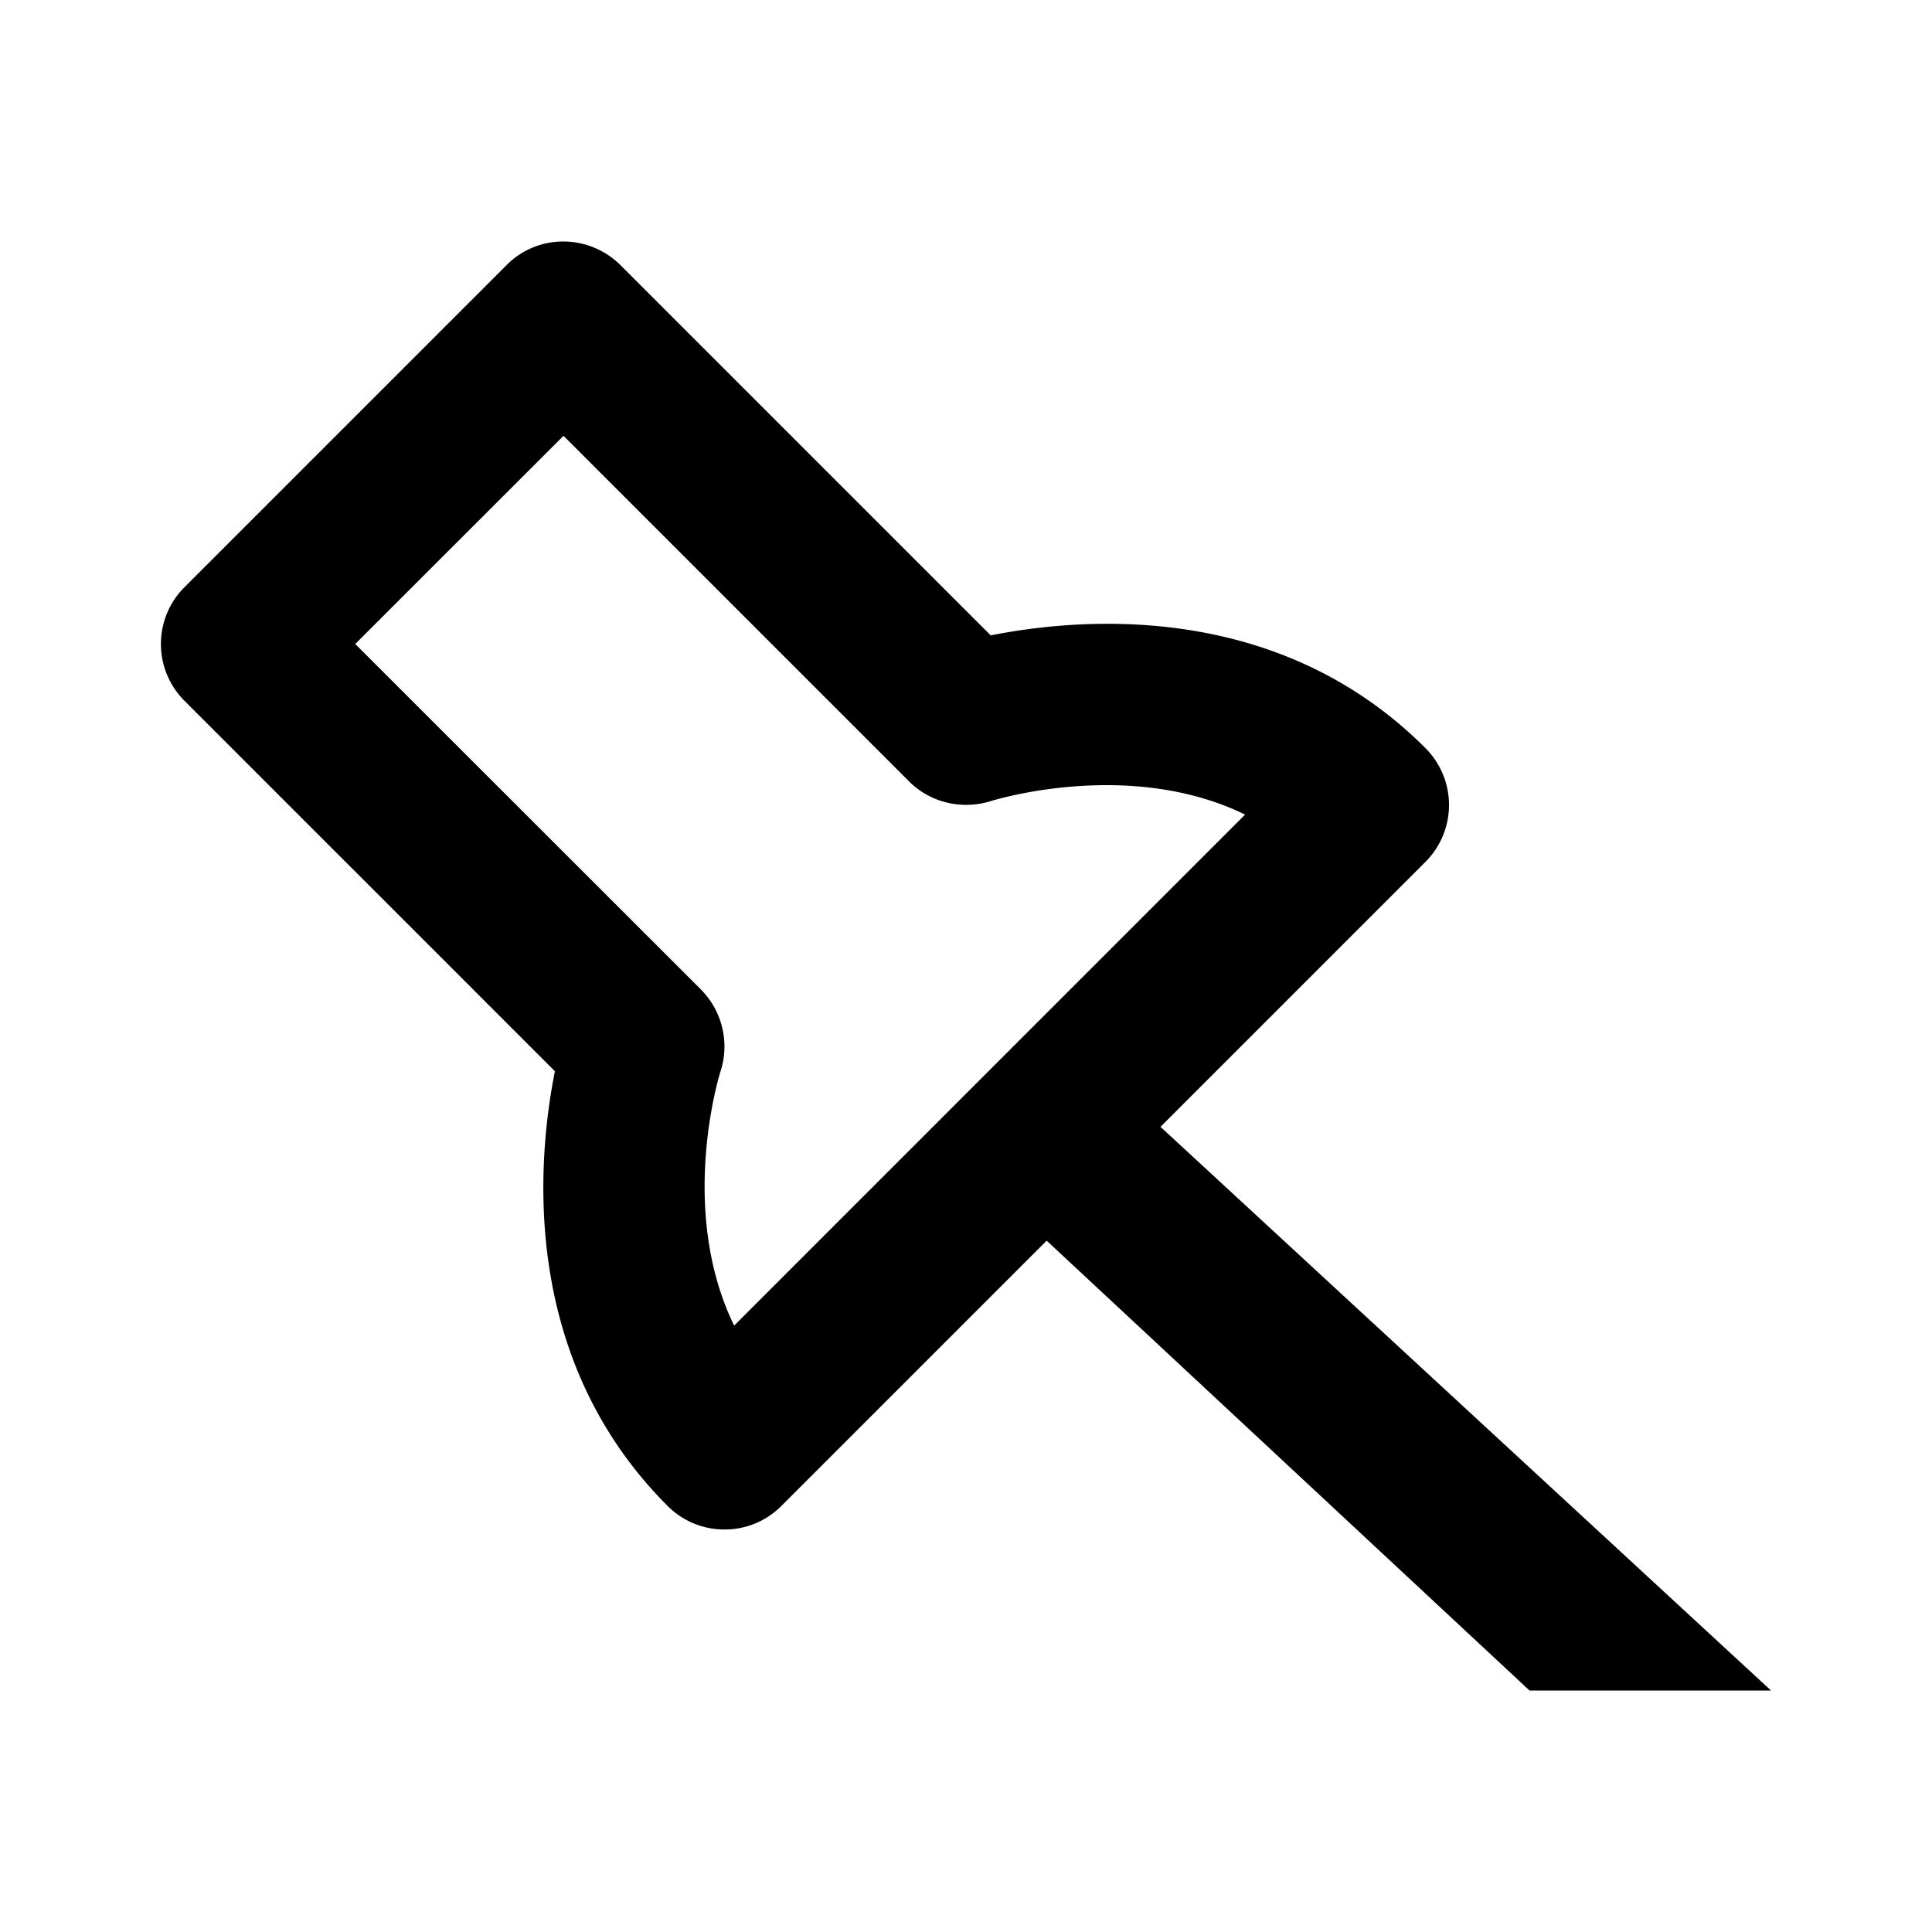 <svg width="24" height="24" fill="none" xmlns="http://www.w3.org/2000/svg">
  <path fill-rule="evenodd" clip-rule="evenodd" d="M9.12 16.467c-.706-1.446-.177-3.134-.172-3.15.12-.36.026-.756-.24-1.024L4.413 8 7 5.414l4.293 4.293c.265.266.66.357 1.02.243.02-.005 1.708-.536 3.154.169L9.12 16.467zM22 21l-7.584-7.002 3.291-3.291a.999.999 0 000-1.414c-1.829-1.83-4.266-1.625-5.4-1.4l-4.6-4.6A1.007 1.007 0 007 3a.987.987 0 00-.707.293l-4 4a.997.997 0 000 1.414l4.6 4.6c-.225 1.135-.428 3.572 1.4 5.4A.993.993 0 009 19a.993.993 0 00.707-.293l3.295-3.295L19 21h3z" fill="#000"/>
</svg>
